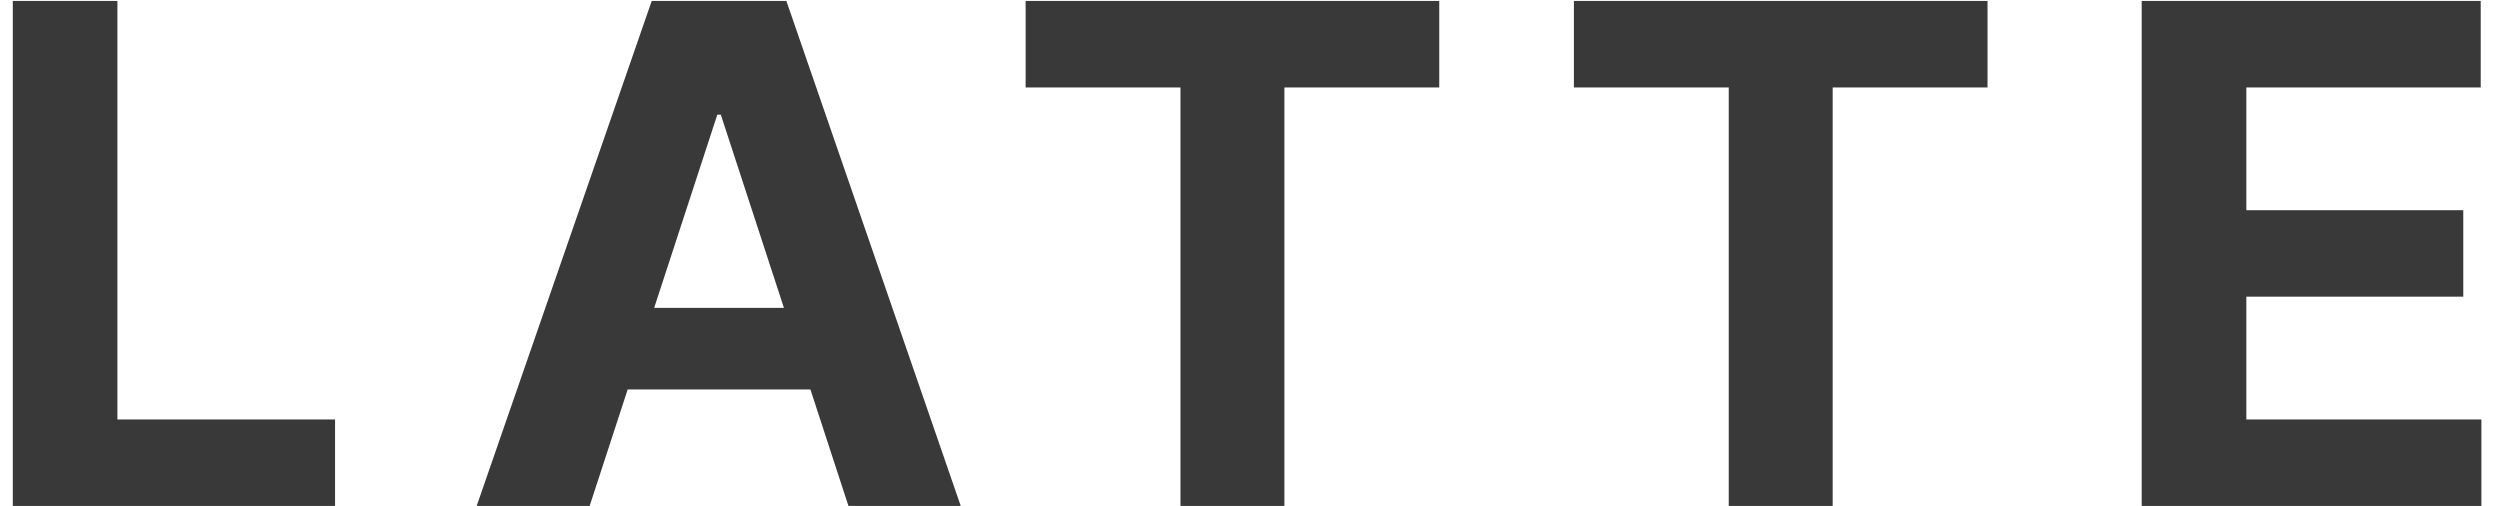 <svg width="84" height="17" viewBox="0 0 84 17" fill="none" xmlns="http://www.w3.org/2000/svg">
<path d="M0.43 17H11.258V14.094H3.945V0.031H0.43V17ZM19.812 17L21.09 13.086H27.23L28.508 17H32.281L26.422 0.031H21.898L16.016 17H19.812ZM21.98 10.344L24.102 3.852H24.219L26.34 10.344H21.98ZM34.461 2.938H39.664V17H43.156V2.938H48.359V0.031H34.461V2.938ZM52.883 2.938H58.086V17H61.578V2.938H66.781V0.031H52.883V2.938ZM71.961 17H83.375V14.094H75.477V9.969H82.766V7.062H75.477V2.938H83.352V0.031H71.961V17Z" fill="#393939"/>
</svg>

